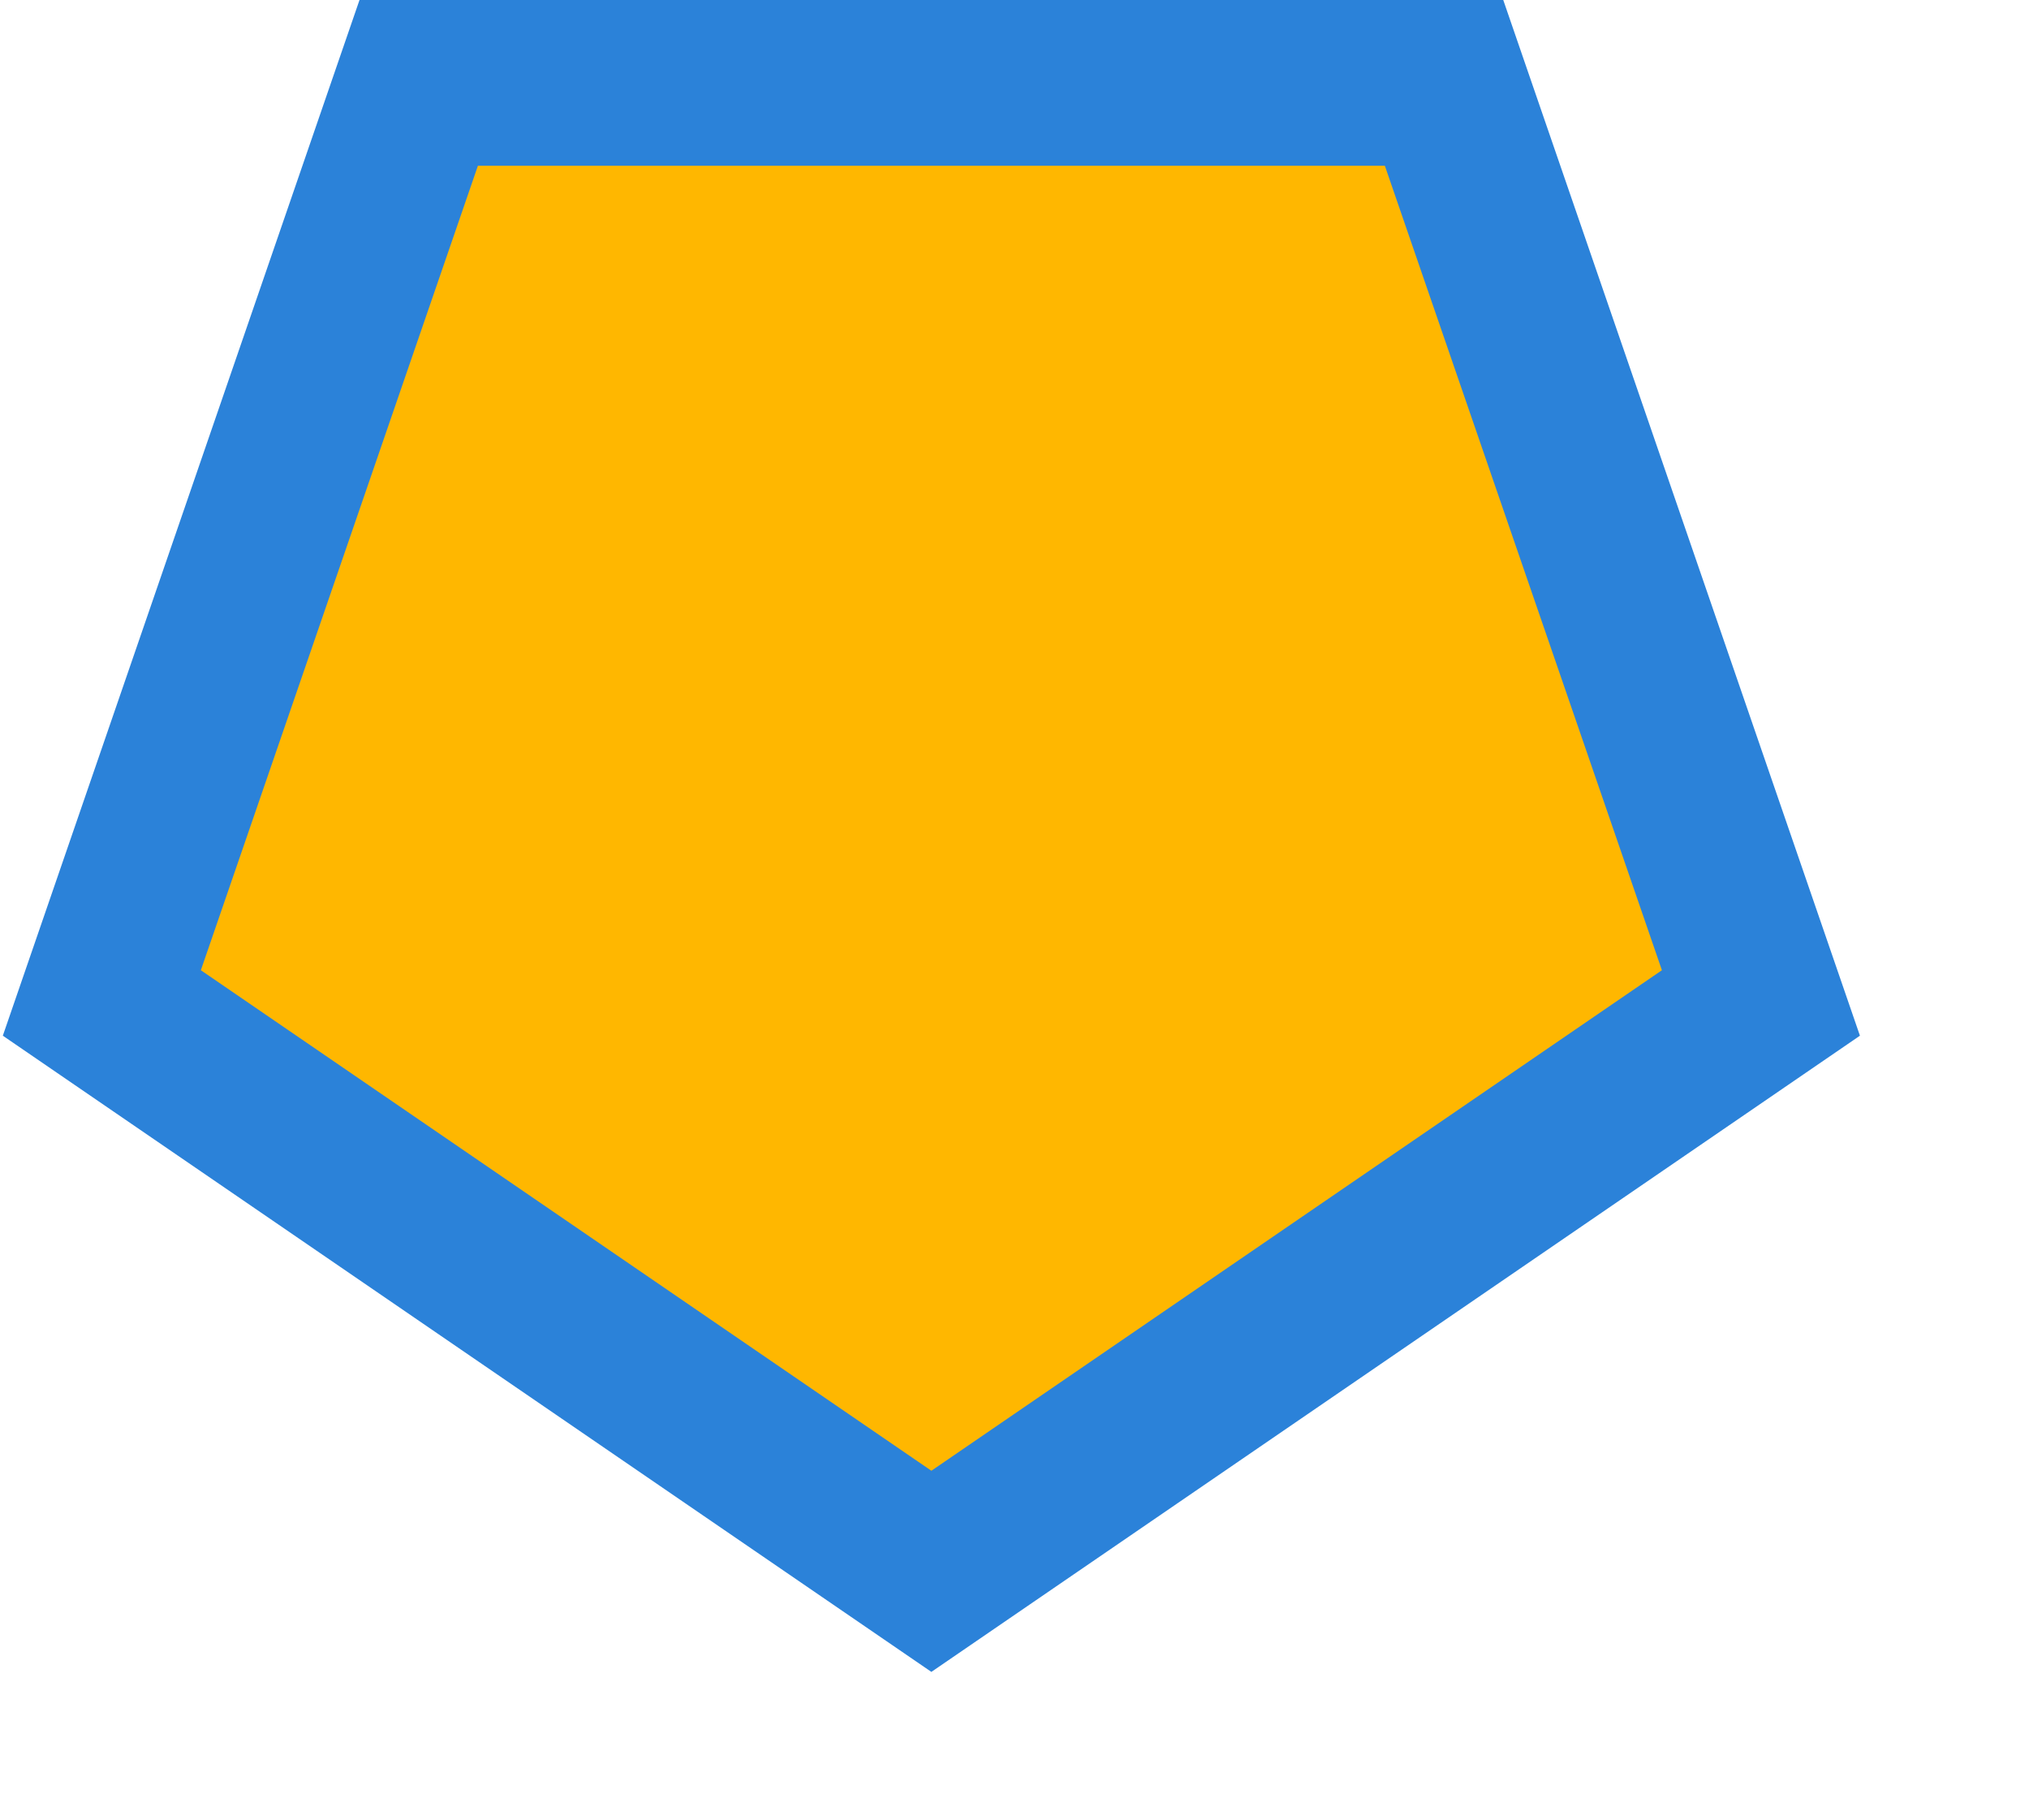 <?xml version="1.0" encoding="UTF-8" standalone="no"?>
<!DOCTYPE svg PUBLIC "-//W3C//DTD SVG 1.1//EN" "http://www.w3.org/Graphics/SVG/1.1/DTD/svg11.dtd">
<svg version="1.1" xmlns="http://www.w3.org/2000/svg" xmlns:xlink="http://www.w3.org/1999/xlink" preserveAspectRatio="xMidYMid meet" viewBox="-0.058 -0.128 24 21.94" width="20" height="17.94"><defs><path d="M20.94 11.96L10.94 18.81L0.94 11.96L4.76 0.87L17.12 0.87L20.94 11.96Z" id="bwgl7MC2j"></path></defs><g><g><g><filter id="shadow14538579" x="-8.06" y="-8.13" width="39" height="36.94" filterUnits="userSpaceOnUse" primitiveUnits="userSpaceOnUse"><feFlood></feFlood><feComposite in2="SourceAlpha" operator="in"></feComposite><feGaussianBlur stdDeviation="1"></feGaussianBlur><feOffset dx="1" dy="1" result="afterOffset"></feOffset><feFlood flood-color="#444444" flood-opacity="1"></feFlood><feComposite in2="afterOffset" operator="in"></feComposite><feMorphology operator="dilate" radius="1"></feMorphology><feComposite in2="SourceAlpha" operator="out"></feComposite></filter><path d="M20.94 11.96L10.94 18.81L0.94 11.96L4.76 0.87L17.12 0.87L20.94 11.96Z" id="c29AQII2KS" fill="white" fill-opacity="1" filter="url(#shadow14538579)"></path></g><use xlink:href="#bwgl7MC2j" opacity="1" fill="#ffb700" fill-opacity="1"></use><g><use xlink:href="#bwgl7MC2j" opacity="1" fill-opacity="0" stroke="#2b82d9" stroke-width="2" stroke-opacity="1"></use></g></g></g></svg>